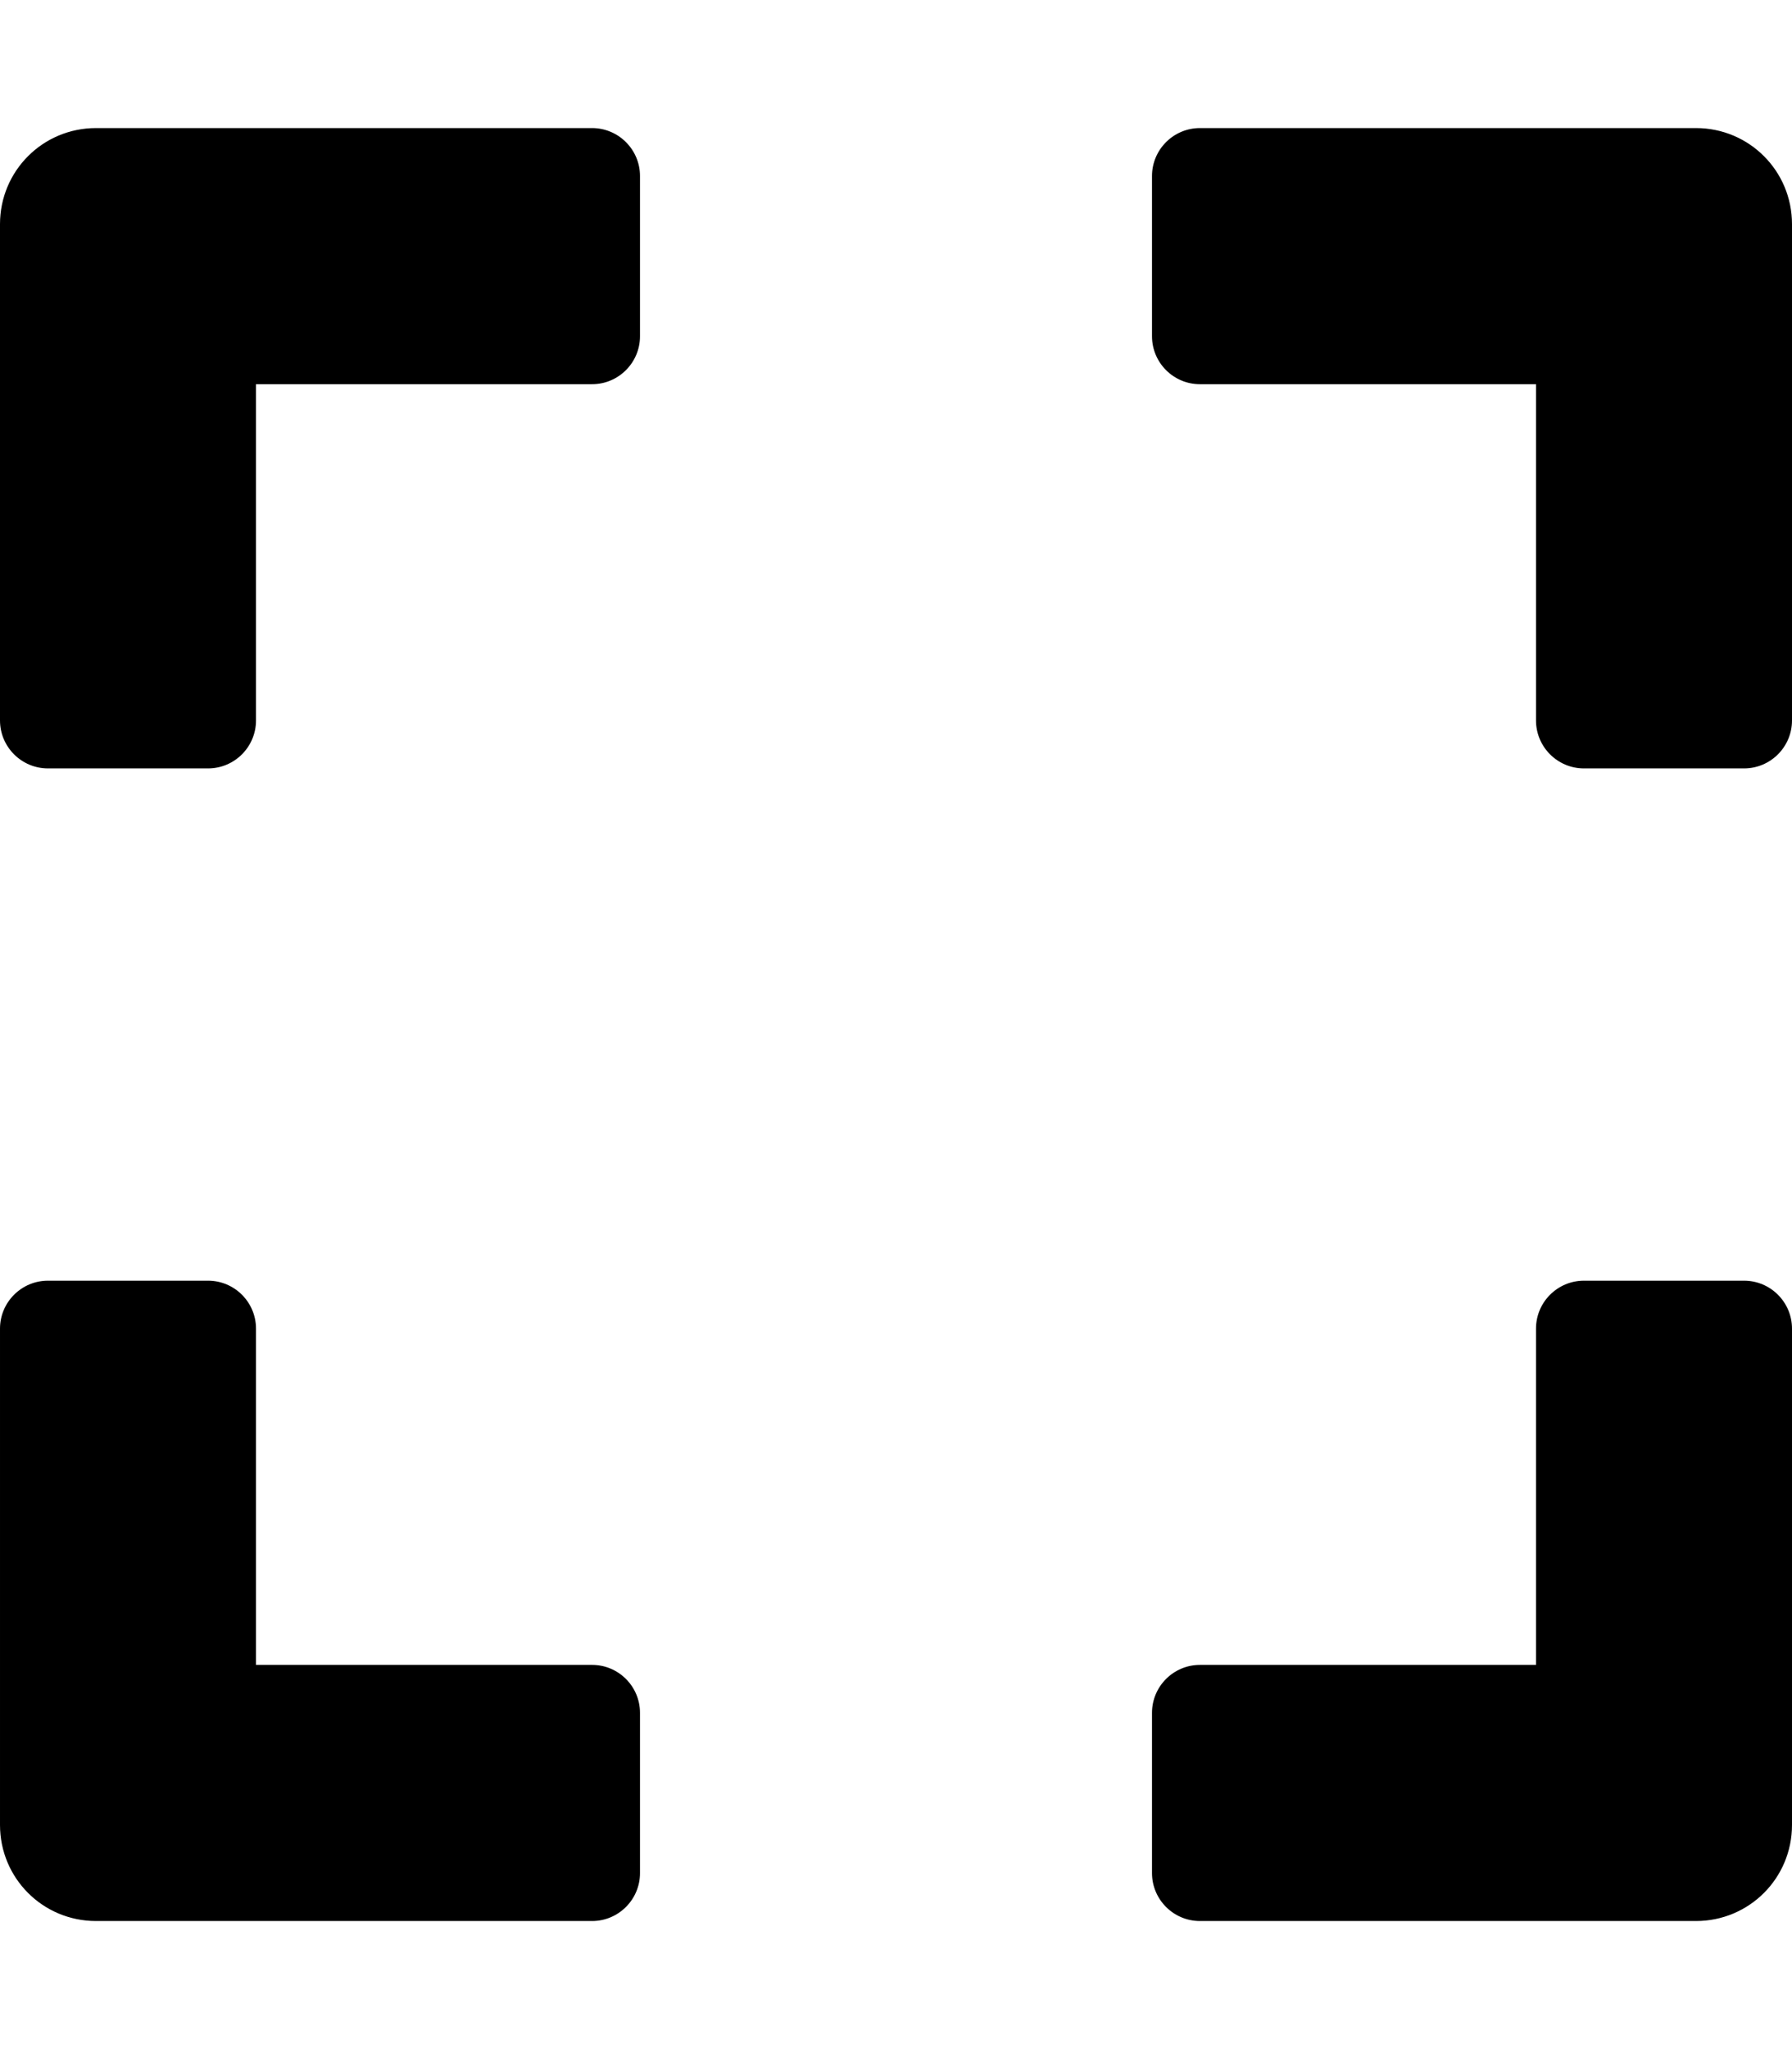 
  <svg height="1000" width="875.0" xmlns="http://www.w3.org/2000/svg">
    <path d="m0 351.6v-242.2c0-26 20.9-46.9 46.9-46.9h242.2c12.9 0 23.4 10.5 23.4 23.4v78.2c0 12.9-10.5 23.4-23.4 23.4h-164.1v164.1c0 12.9-10.5 23.4-23.4 23.4h-78.2c-12.9 0-23.4-10.5-23.4-23.4z m562.5-265.7c0-12.9 10.5-23.4 23.4-23.4h242.2c26 0 46.9 20.9 46.9 46.9v242.2c0 12.9-10.5 23.4-23.4 23.4h-78.2c-12.9 0-23.4-10.5-23.4-23.4v-164.1h-164.1c-12.9 0-23.4-10.5-23.4-23.4v-78.2z m289.1 539.1c12.9 0 23.4 10.5 23.4 23.4v242.2c0 26-20.9 46.9-46.9 46.9h-242.2c-12.9 0-23.4-10.5-23.4-23.4v-78.2c0-12.9 10.5-23.4 23.4-23.4h164.1v-164.1c0-12.9 10.5-23.4 23.4-23.4h78.2z m-539.1 289.1c0 12.9-10.5 23.4-23.4 23.4h-242.2c-26 0-46.9-20.9-46.9-46.9v-242.2c0-12.9 10.5-23.4 23.4-23.4h78.2c12.9 0 23.4 10.5 23.4 23.4v164.1h164.1c12.9 0 23.4 10.5 23.4 23.4v78.2z" />
  </svg>
